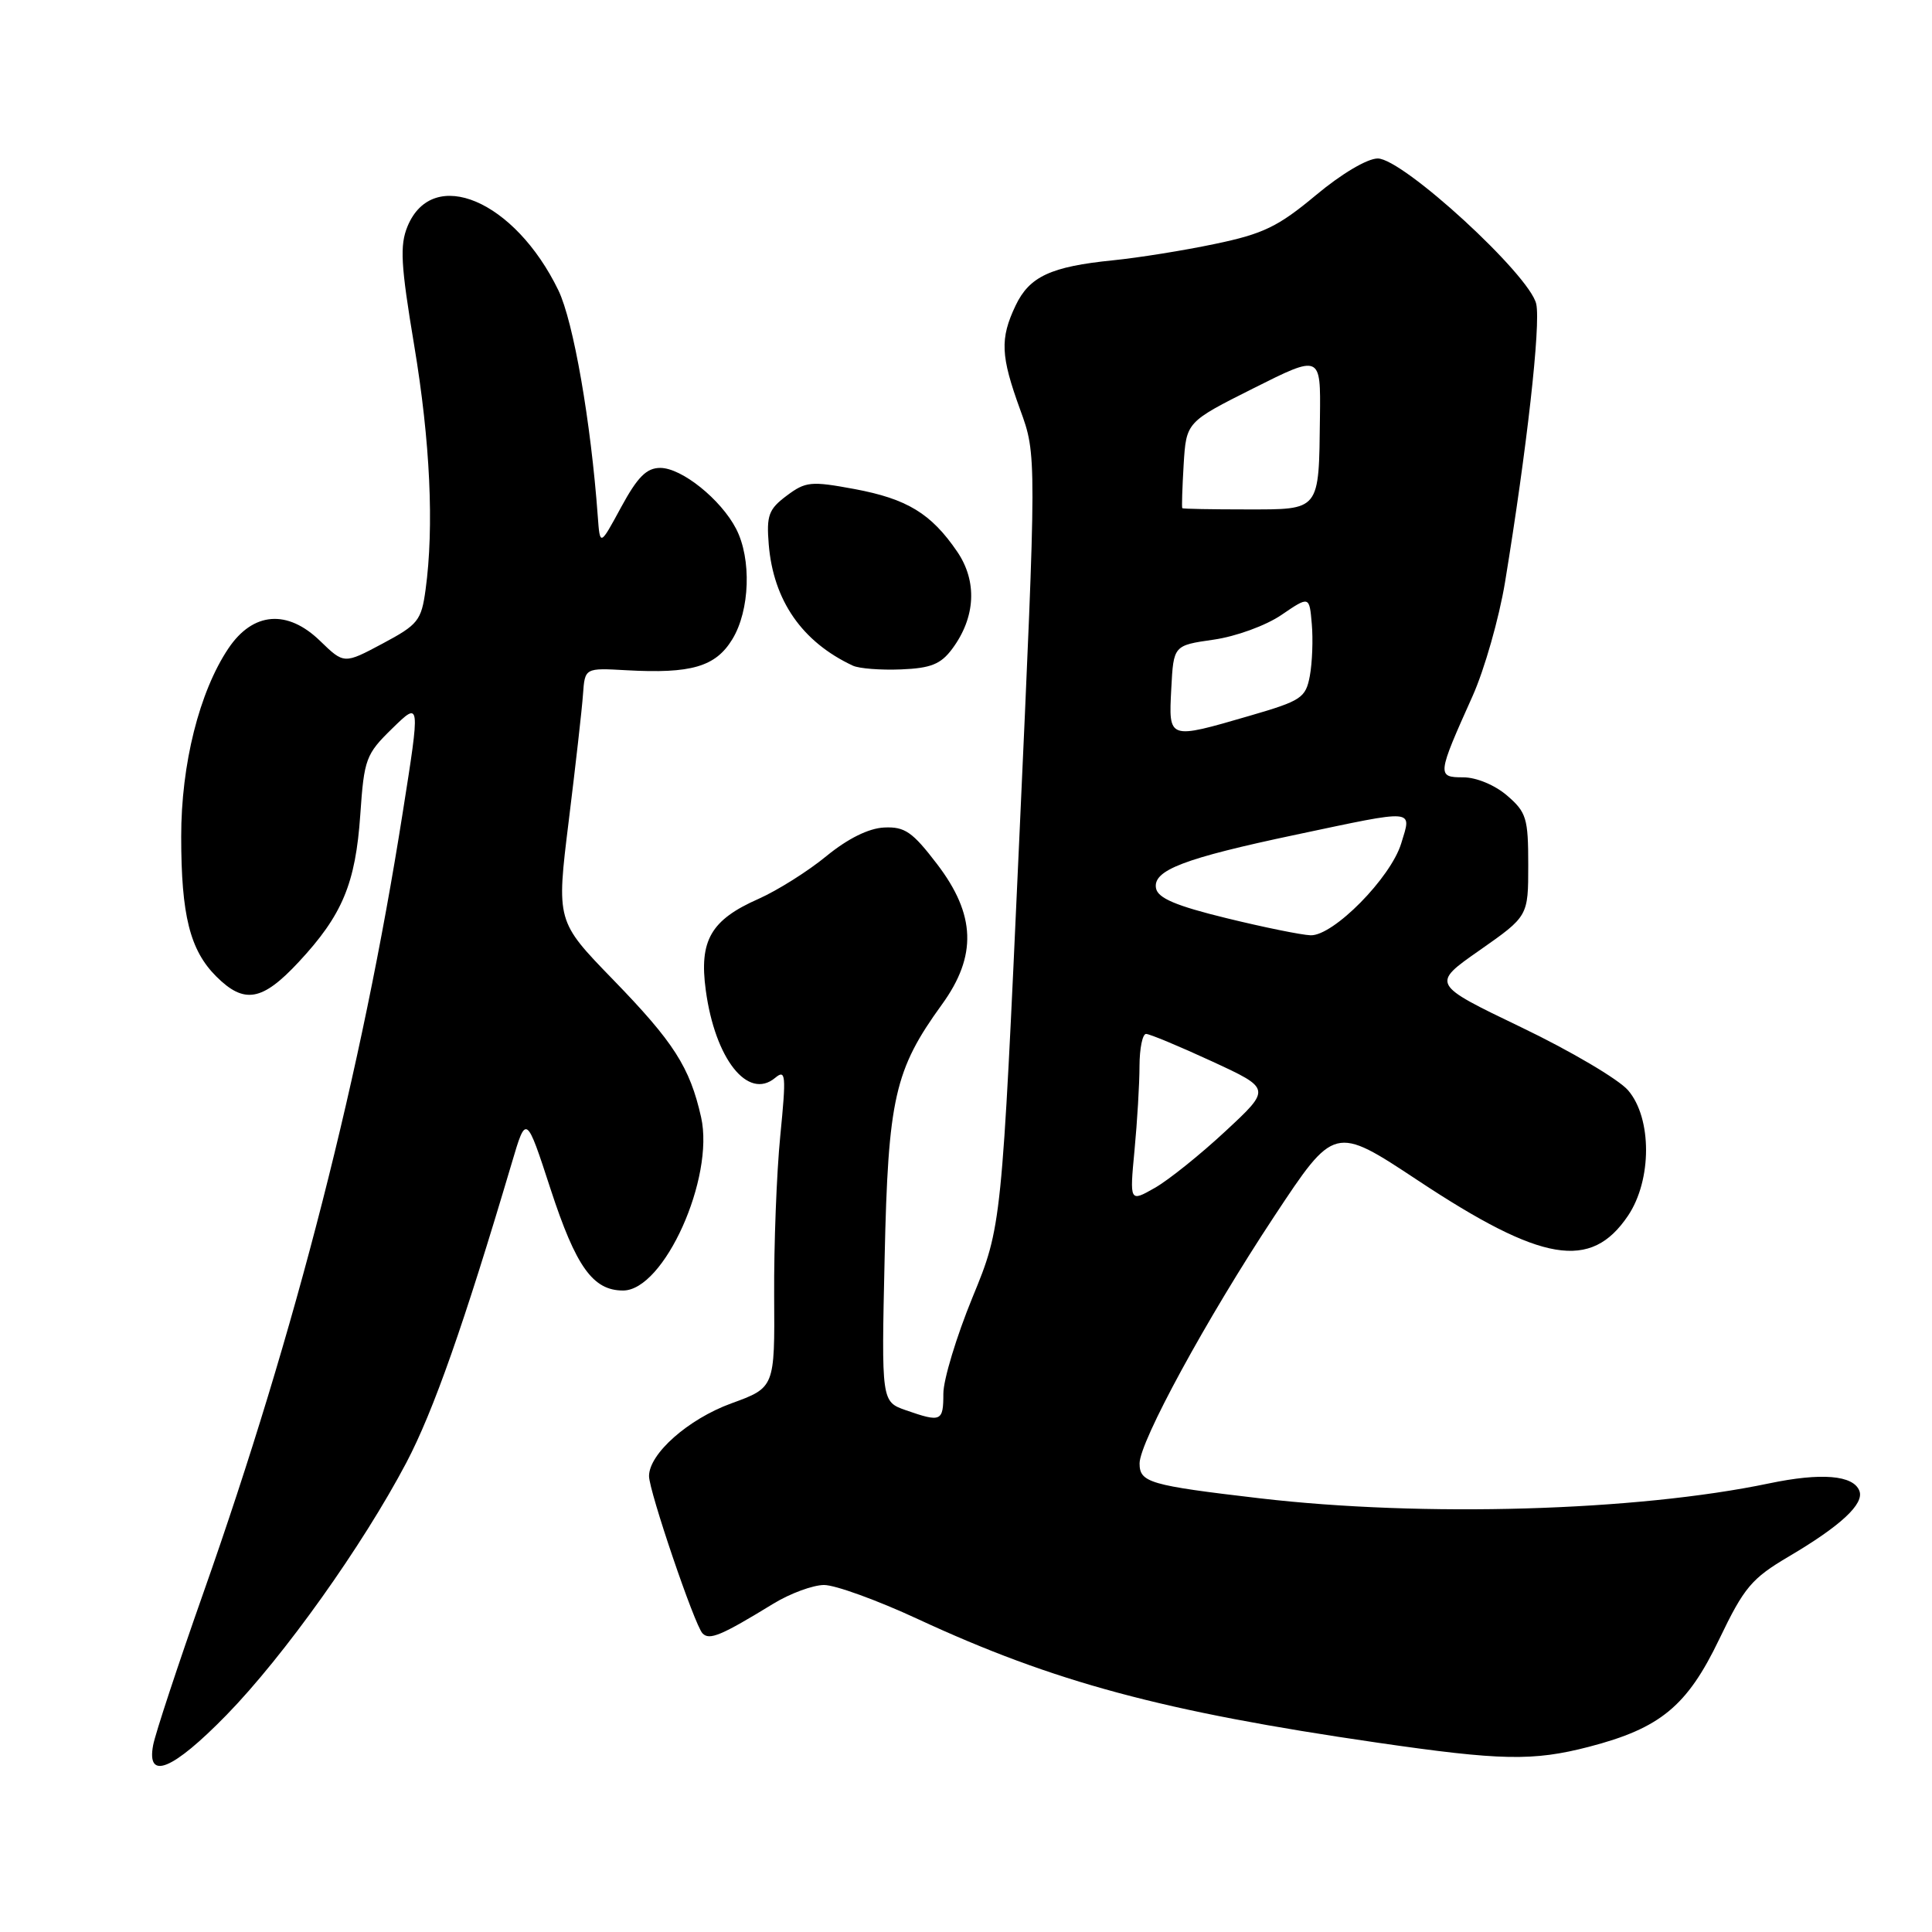 <?xml version="1.0" encoding="UTF-8" standalone="no"?>
<!DOCTYPE svg PUBLIC "-//W3C//DTD SVG 1.1//EN" "http://www.w3.org/Graphics/SVG/1.1/DTD/svg11.dtd" >
<svg xmlns="http://www.w3.org/2000/svg" xmlns:xlink="http://www.w3.org/1999/xlink" version="1.1" viewBox="0 0 256 256">
 <g >
 <path fill="currentColor"
d=" M 30.01 227.25 C 37.65 219.41 48.04 204.82 53.86 193.78 C 57.44 186.96 61.45 175.57 67.82 154.08 C 69.72 147.65 69.72 147.65 72.96 157.58 C 76.32 167.86 78.56 171.00 82.56 171.00 C 87.99 171.00 94.70 156.08 92.90 148.04 C 91.41 141.41 89.28 138.09 81.21 129.78 C 73.72 122.06 73.72 122.06 75.36 108.78 C 76.26 101.48 77.12 93.92 77.25 92.00 C 77.50 88.50 77.50 88.50 83.00 88.81 C 91.59 89.29 94.82 88.35 97.04 84.70 C 99.37 80.88 99.60 74.06 97.54 70.07 C 95.52 66.17 90.33 62.00 87.49 62.00 C 85.67 62.00 84.48 63.20 82.31 67.19 C 79.50 72.38 79.50 72.38 79.21 68.44 C 78.30 55.88 75.98 42.59 73.99 38.47 C 68.21 26.54 57.34 21.93 54.00 29.99 C 52.96 32.51 53.10 35.09 54.88 45.75 C 57.01 58.50 57.53 69.82 56.39 78.14 C 55.83 82.23 55.40 82.77 50.69 85.28 C 45.59 88.00 45.59 88.00 42.42 84.93 C 38.08 80.71 33.52 81.08 30.27 85.91 C 26.41 91.66 24.00 101.27 24.01 110.86 C 24.01 121.28 25.17 125.90 28.65 129.38 C 32.36 133.08 34.74 132.67 39.58 127.47 C 45.37 121.25 47.11 117.08 47.74 107.95 C 48.25 100.55 48.47 99.94 51.99 96.51 C 55.70 92.89 55.70 92.89 53.36 107.69 C 47.94 142.09 39.18 176.37 26.97 211.00 C 23.58 220.62 20.57 229.74 20.29 231.25 C 19.40 235.99 22.88 234.55 30.01 227.25 Z  M 210.54 231.46 C 220.00 229.00 223.55 226.08 227.81 217.20 C 231.10 210.34 232.10 209.15 237.00 206.26 C 243.90 202.19 247.04 199.28 246.38 197.55 C 245.58 195.46 241.33 195.11 234.40 196.56 C 216.81 200.24 188.56 201.06 166.90 198.53 C 152.31 196.82 151.00 196.44 151.00 193.91 C 151.00 191.04 159.88 174.73 168.81 161.22 C 176.82 149.10 176.82 149.10 187.86 156.40 C 204.32 167.30 210.80 168.39 215.72 161.09 C 218.90 156.36 218.91 148.17 215.73 144.47 C 214.48 143.02 208.10 139.25 201.55 136.11 C 189.65 130.39 189.65 130.39 196.08 125.90 C 202.50 121.40 202.50 121.40 202.50 114.61 C 202.50 108.42 202.26 107.62 199.69 105.41 C 198.07 104.02 195.62 103.00 193.88 103.00 C 190.38 103.00 190.42 102.71 195.13 92.22 C 196.70 88.71 198.63 81.93 199.42 77.17 C 202.31 59.56 204.17 43.04 203.56 40.28 C 202.72 36.44 185.89 21.00 182.56 21.00 C 181.17 21.00 177.73 23.04 174.34 25.88 C 169.36 30.03 167.39 30.99 161.00 32.32 C 156.88 33.19 150.80 34.16 147.50 34.49 C 139.23 35.32 136.40 36.64 134.57 40.49 C 132.48 44.89 132.59 47.16 135.18 54.29 C 137.37 60.28 137.37 60.28 135.05 111.39 C 132.73 162.50 132.73 162.50 128.86 171.91 C 126.74 177.08 125.00 182.82 125.00 184.66 C 125.00 188.36 124.71 188.49 120.05 186.87 C 116.79 185.73 116.79 185.73 117.22 166.62 C 117.68 145.52 118.54 141.76 124.81 133.10 C 129.48 126.66 129.29 121.20 124.17 114.50 C 120.90 110.22 119.89 109.52 117.15 109.65 C 115.10 109.75 112.35 111.11 109.50 113.44 C 107.06 115.45 103.01 117.99 100.52 119.10 C 94.19 121.89 92.62 124.61 93.52 131.22 C 94.75 140.32 99.10 145.82 102.70 142.83 C 104.12 141.65 104.19 142.39 103.39 150.51 C 102.90 155.46 102.54 164.98 102.58 171.68 C 102.66 183.86 102.66 183.86 96.89 185.96 C 91.19 188.04 86.00 192.63 86.00 195.59 C 86.00 197.58 92.02 215.29 93.08 216.42 C 93.99 217.39 95.54 216.74 102.50 212.48 C 104.70 211.14 107.71 210.03 109.18 210.02 C 110.65 210.01 116.25 212.04 121.61 214.53 C 139.64 222.89 154.09 226.78 182.50 230.91 C 198.88 233.29 203.13 233.38 210.54 231.46 Z  M 126.17 85.98 C 129.28 81.80 129.52 77.03 126.83 73.09 C 123.38 68.04 120.19 66.10 113.22 64.80 C 107.45 63.73 106.75 63.80 104.23 65.69 C 101.85 67.47 101.55 68.30 101.86 72.12 C 102.47 79.57 106.27 85.05 113.00 88.20 C 113.83 88.59 116.70 88.81 119.40 88.70 C 123.34 88.54 124.66 88.01 126.17 85.98 Z  M 150.33 152.40 C 150.69 148.61 150.99 143.59 150.99 141.25 C 151.00 138.91 151.39 137.00 151.86 137.00 C 152.33 137.00 156.25 138.63 160.58 140.63 C 168.44 144.26 168.44 144.26 162.39 149.88 C 159.07 152.97 154.85 156.36 153.02 157.40 C 149.68 159.30 149.68 159.30 150.33 152.40 Z  M 162.51 121.66 C 155.83 120.03 153.43 119.01 153.18 117.71 C 152.72 115.32 156.84 113.74 171.77 110.59 C 187.76 107.21 187.07 107.15 185.67 111.75 C 184.28 116.32 176.67 124.03 173.66 123.93 C 172.47 123.89 167.45 122.87 162.51 121.66 Z  M 155.20 91.26 C 155.50 85.52 155.50 85.52 160.80 84.76 C 163.76 84.34 167.74 82.89 169.80 81.48 C 173.50 78.96 173.50 78.96 173.82 82.69 C 174.00 84.73 173.88 87.83 173.56 89.56 C 173.01 92.48 172.45 92.85 165.57 94.85 C 154.74 98.00 154.85 98.03 155.20 91.26 Z  M 156.66 67.34 C 156.57 67.25 156.66 64.64 156.84 61.55 C 157.19 55.92 157.19 55.92 166.09 51.45 C 175.00 46.98 175.00 46.98 174.90 55.24 C 174.75 67.81 174.99 67.50 165.16 67.50 C 160.58 67.50 156.76 67.43 156.66 67.34 Z "/>
</g>
</svg>